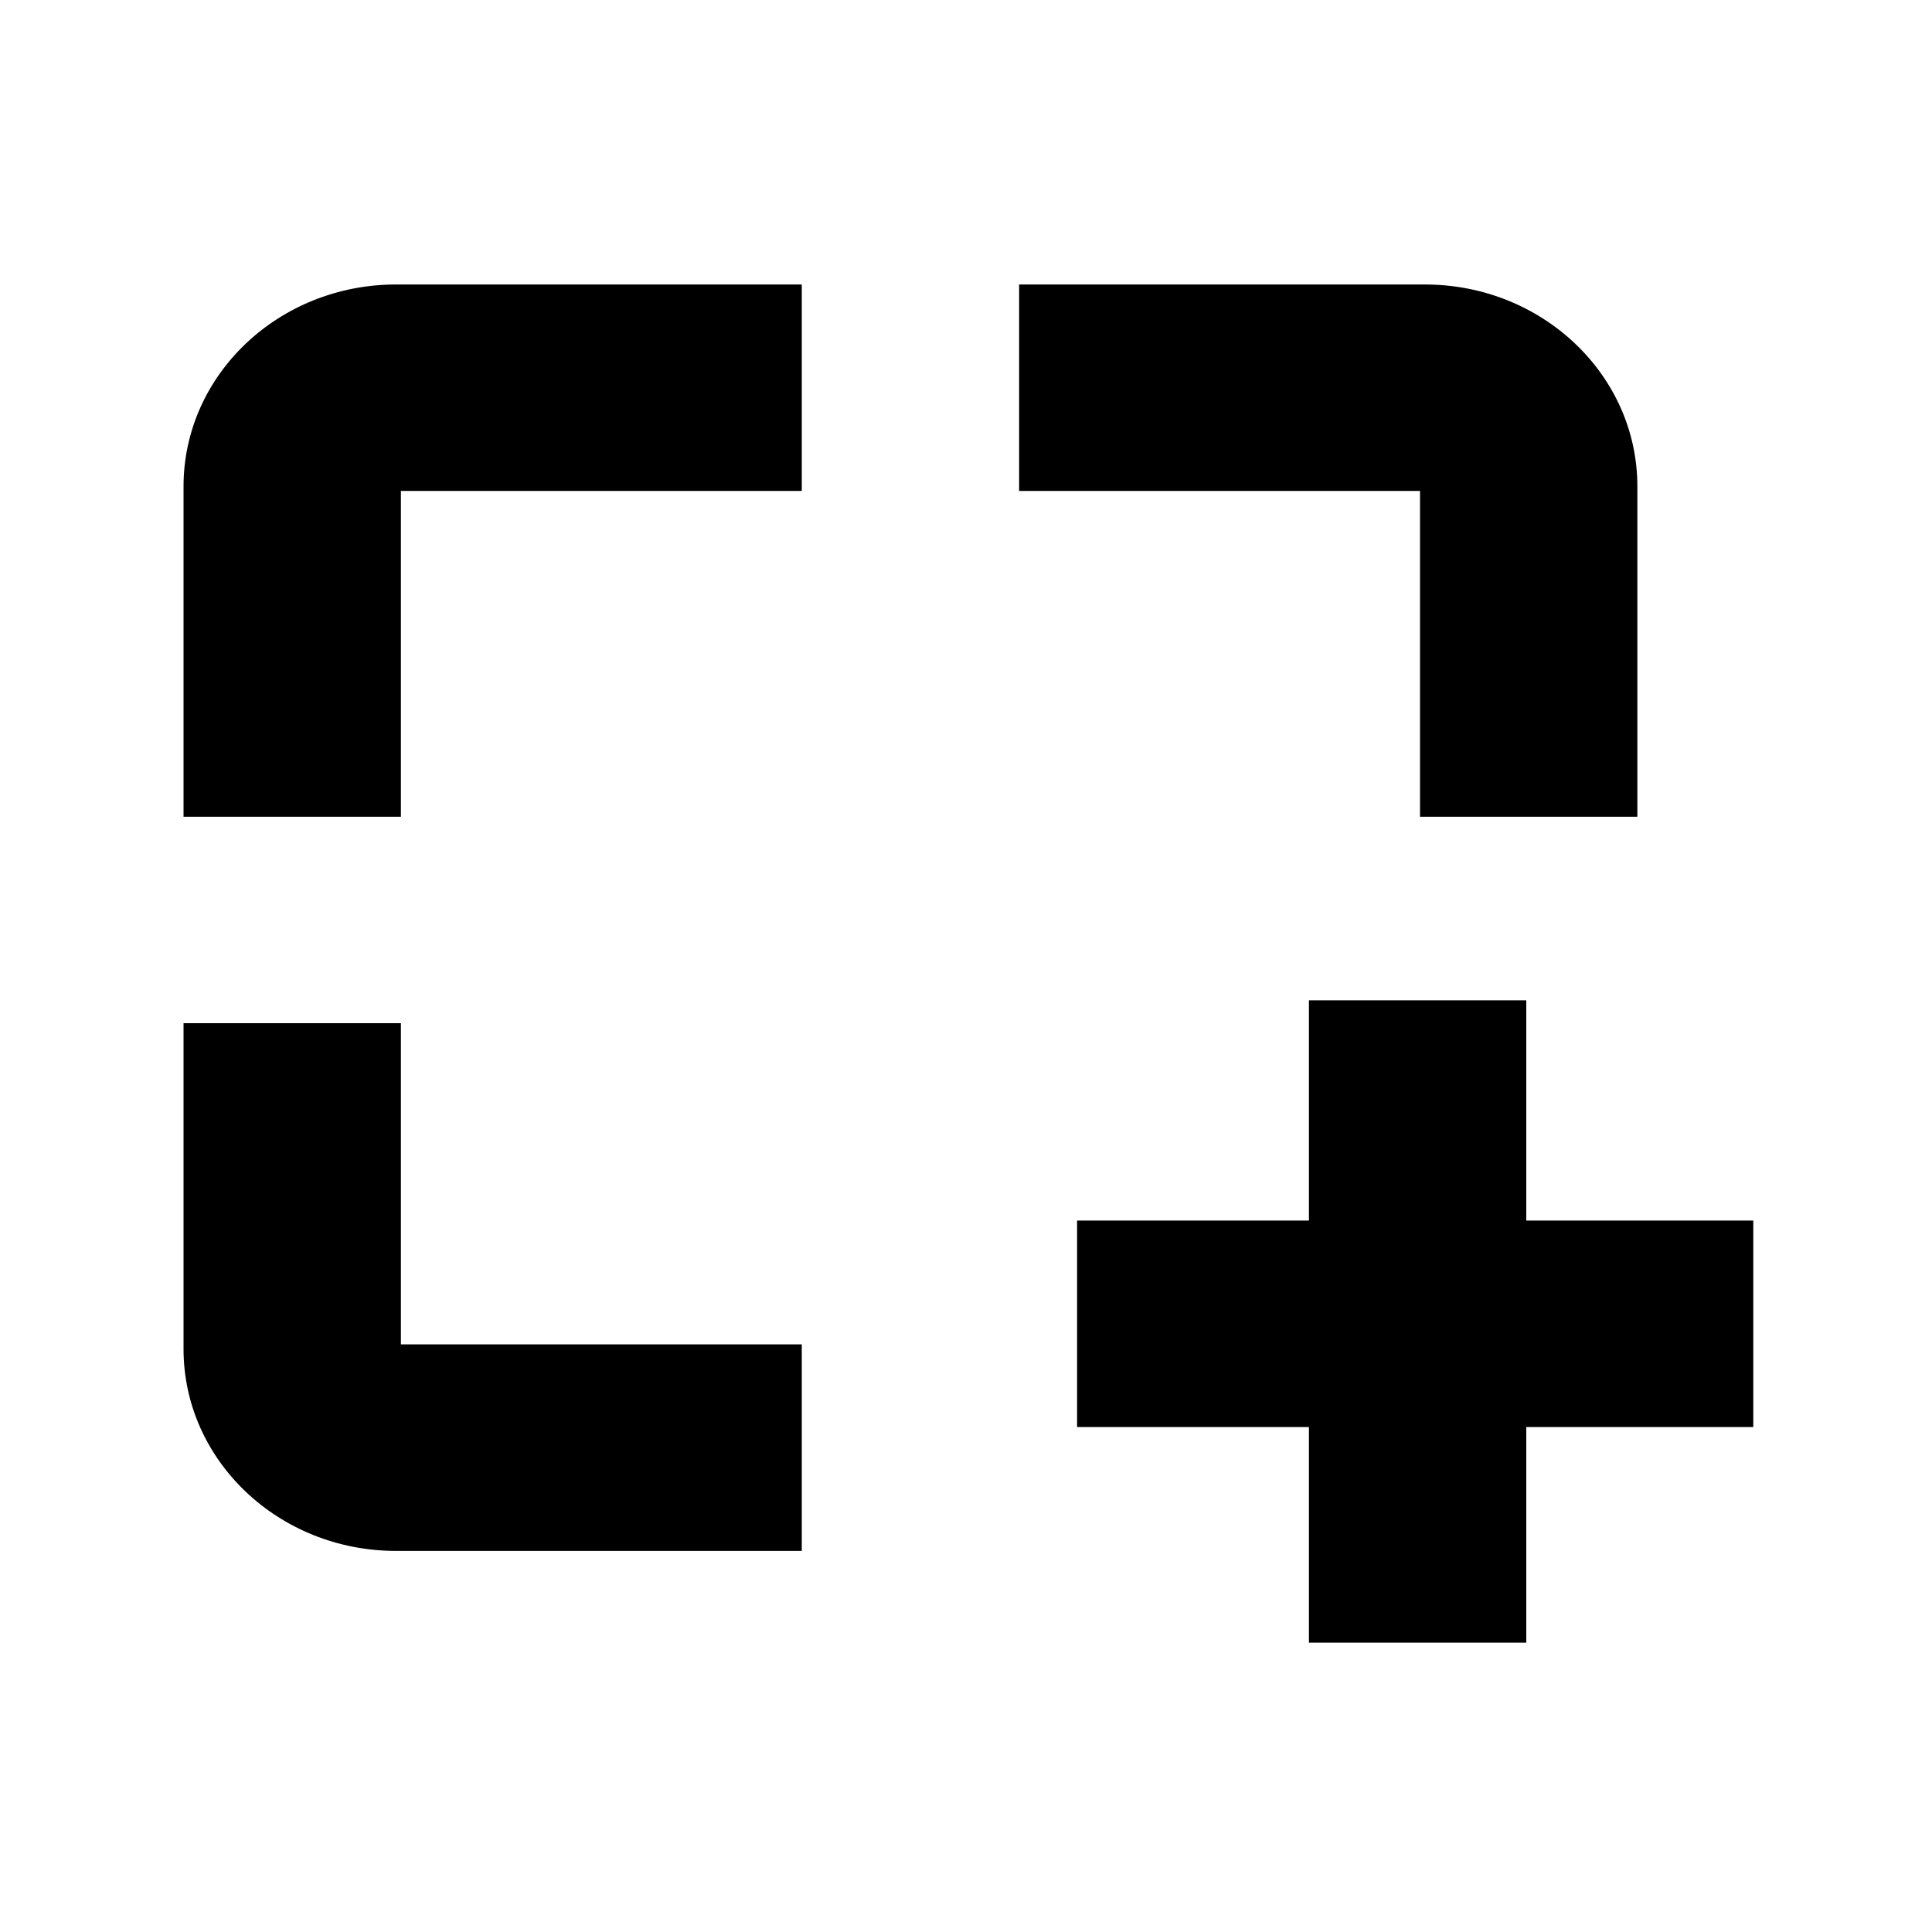 <svg width="20" height="20" viewBox="0 0 20 20" xmlns="http://www.w3.org/2000/svg"><path d="M15.8 10.592v2.043h2.35v2.138H15.8v2.232h-2.25v-2.232h-2.4v-2.138h2.4v-2.28h2.25v.237h1.15-1.15zM1.9 8.455v-3.42c0-1.154.985-2.09 2.2-2.09h4.2v2.137H4.15v3.373H1.9zm0 2.137h2.25v3.325H8.3v2.138H4.1c-1.215 0-2.2-.936-2.2-2.09v-3.373zm15.05-2.137H14.7V5.082h-4.15V2.945h4.2c1.215 0 2.2.936 2.2 2.09v3.42z"/></svg>